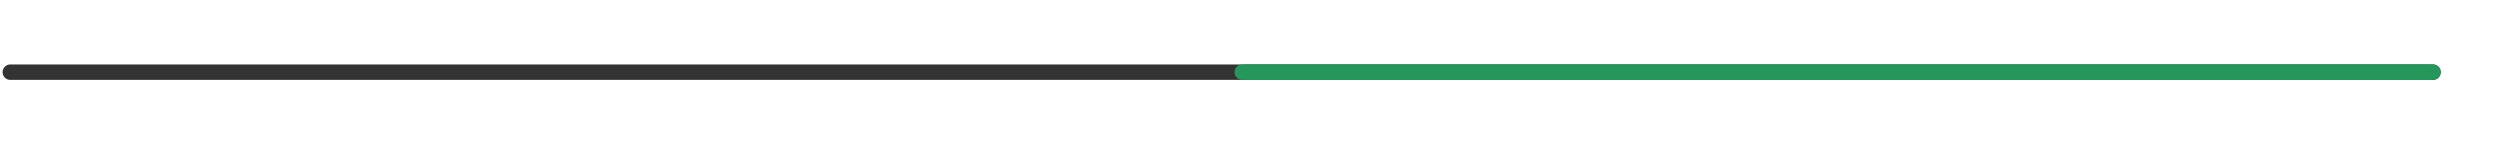 <svg width="485" height="28" viewBox="0 0 485 28" fill="none" xmlns="http://www.w3.org/2000/svg">
<path d="M472 14L2 14" stroke="#333333" stroke-width="3" stroke-linecap="round"/>
<g filter="url(#filter0_f_326_4690)">
<path d="M471 14L241 14" stroke="#25975B" stroke-width="3" stroke-linecap="round"/>
</g>
<path d="M472 14L242 14" stroke="#25975B" stroke-width="3" stroke-linecap="round"/>
<defs>
<filter id="filter0_f_326_4690" x="227.8" y="0.8" width="256.4" height="26.4" filterUnits="userSpaceOnUse" color-interpolation-filters="sRGB">
<feFlood flood-opacity="0" result="BackgroundImageFix"/>
<feBlend mode="normal" in="SourceGraphic" in2="BackgroundImageFix" result="shape"/>
<feGaussianBlur stdDeviation="5.85" result="effect1_foregroundBlur_326_4690"/>
</filter>
</defs>
</svg>

